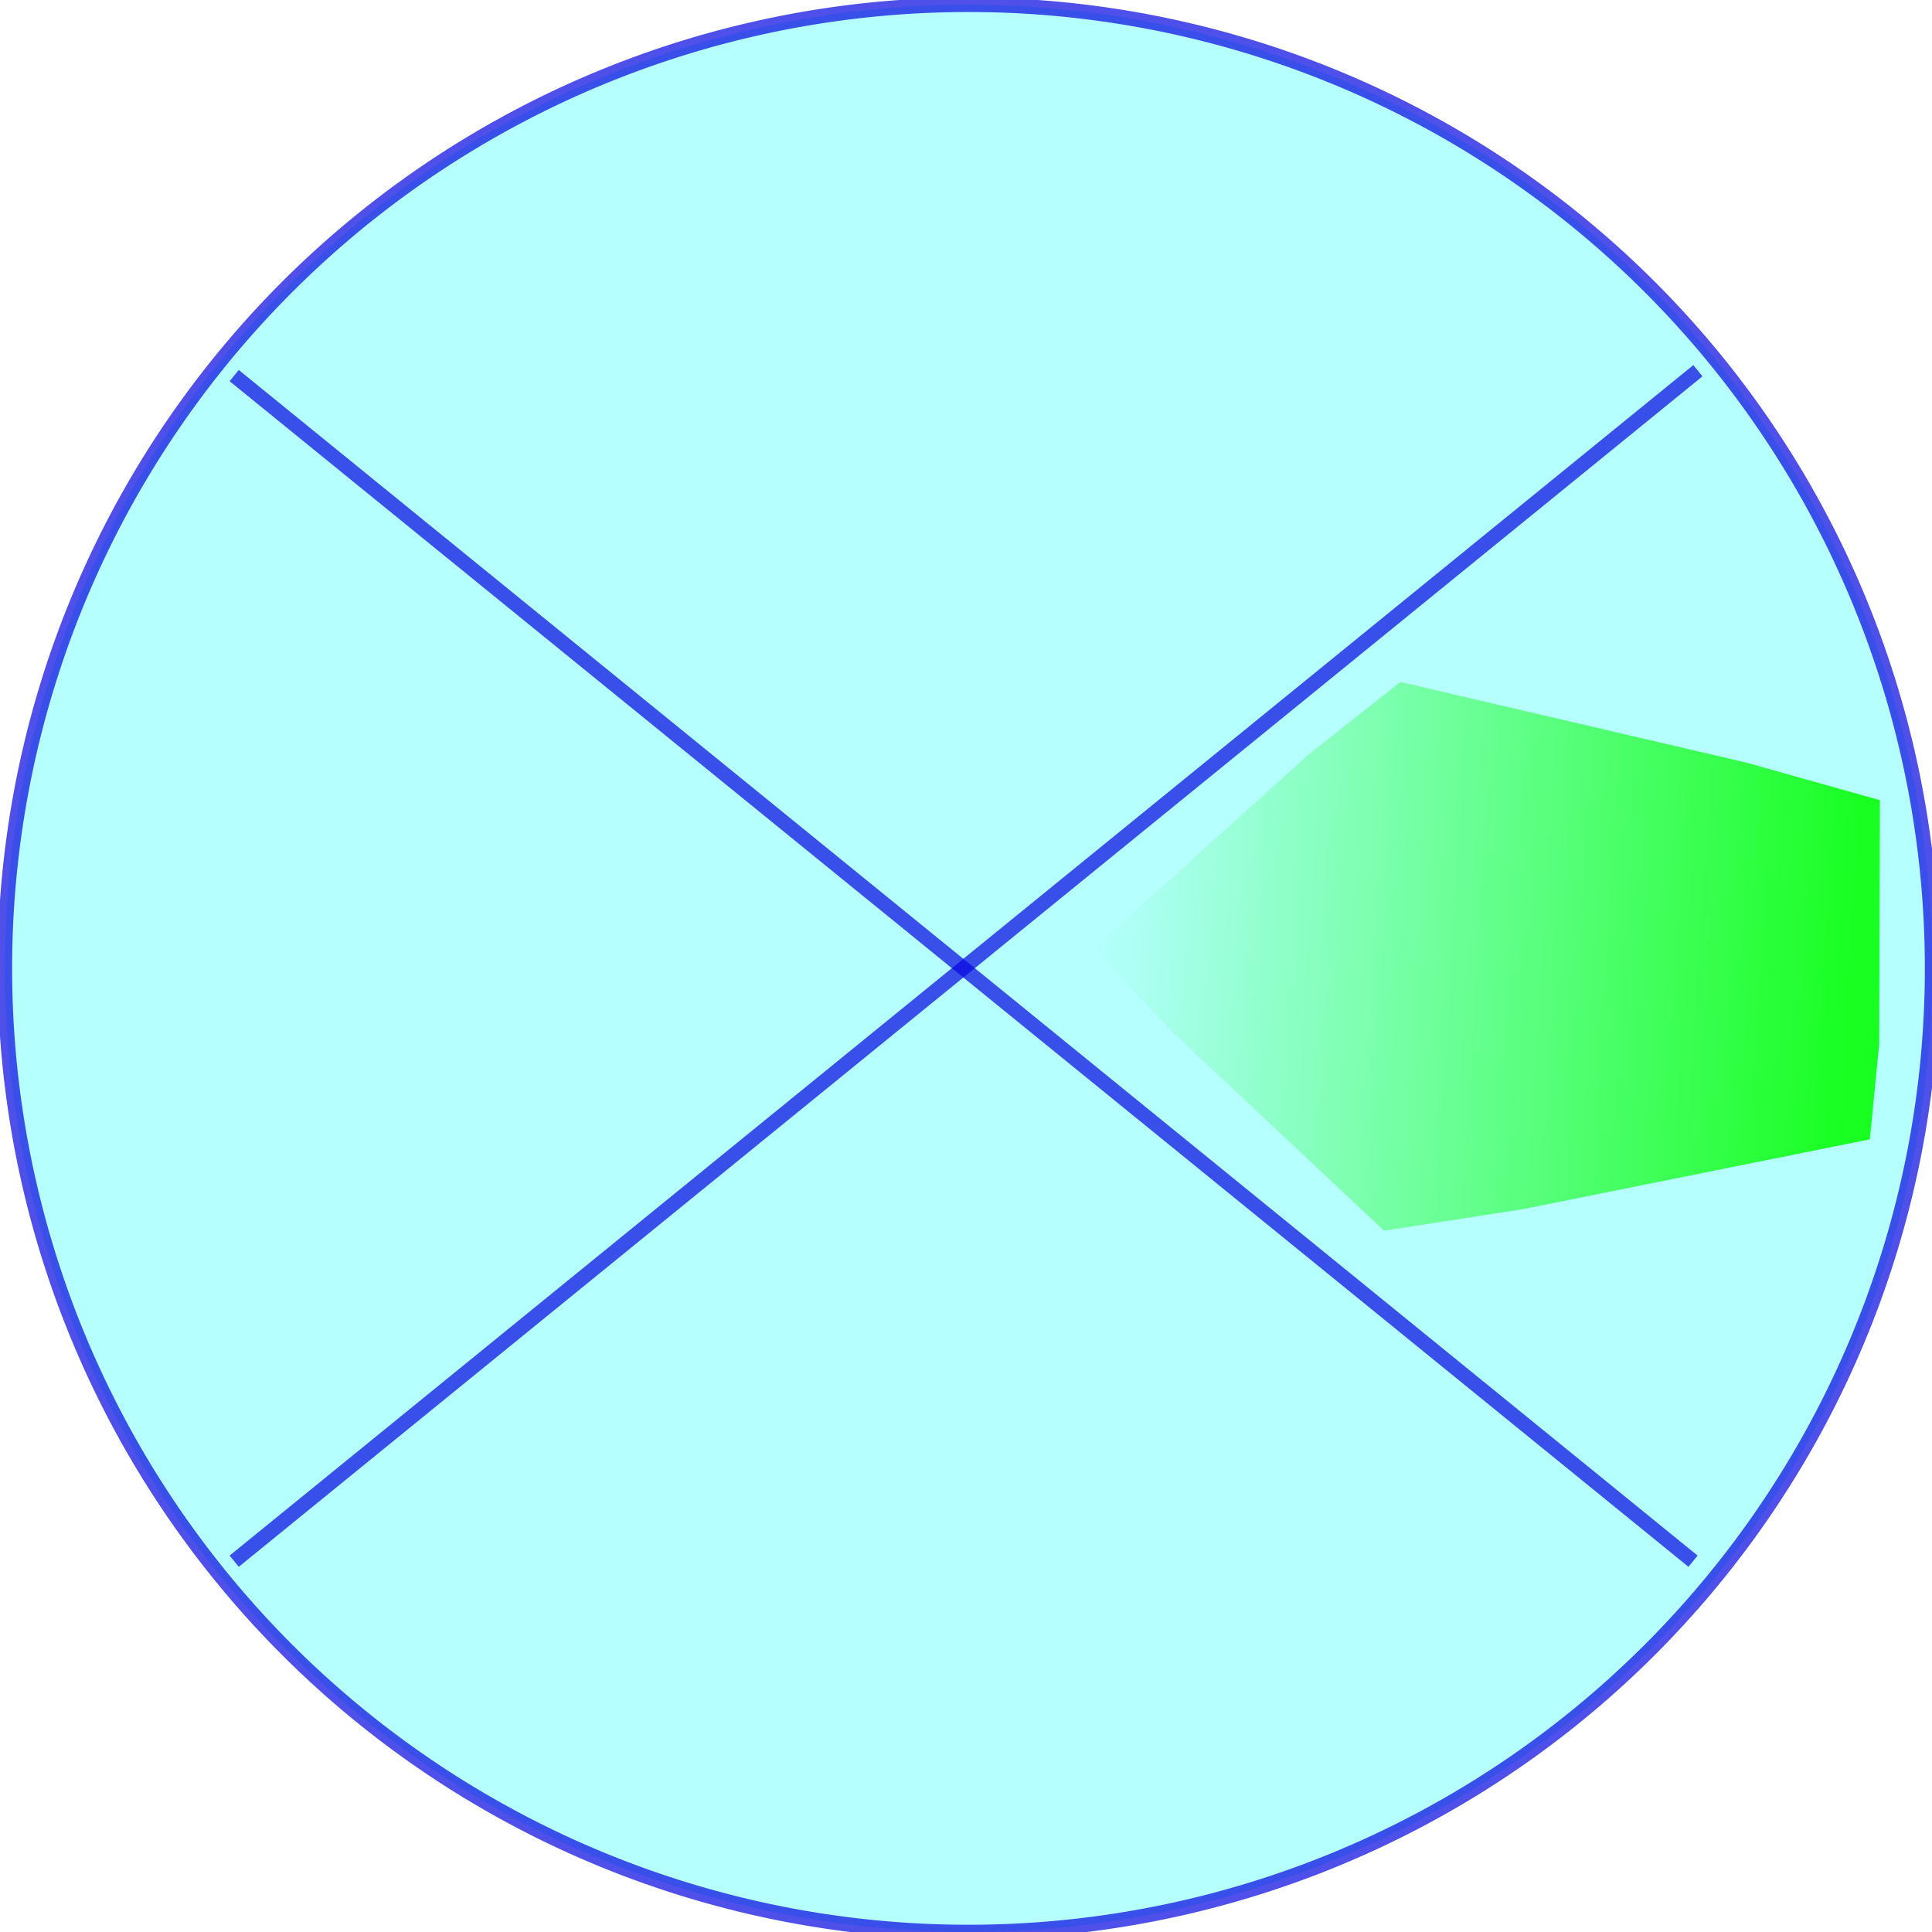 <?xml version="1.0" encoding="UTF-8" standalone="no"?>
<!-- Created with Inkscape (http://www.inkscape.org/) -->
<svg
   xmlns:dc="http://purl.org/dc/elements/1.1/"
   xmlns:cc="http://creativecommons.org/ns#"
   xmlns:rdf="http://www.w3.org/1999/02/22-rdf-syntax-ns#"
   xmlns:svg="http://www.w3.org/2000/svg"
   xmlns="http://www.w3.org/2000/svg"
   xmlns:xlink="http://www.w3.org/1999/xlink"
   xmlns:sodipodi="http://sodipodi.sourceforge.net/DTD/sodipodi-0.dtd"
   xmlns:inkscape="http://www.inkscape.org/namespaces/inkscape"
   width="400"
   height="400"
   id="svg2"
   sodipodi:version="0.32"
   inkscape:version="0.46"
   version="1.0"
   sodipodi:docname="empty_right"
   inkscape:output_extension="org.inkscape.output.svg.inkscape">
  <defs
     id="defs4">
    <linearGradient
       inkscape:collect="always"
       id="linearGradient5148">
      <stop
         style="stop-color:#0606e0;stop-opacity:1;"
         offset="0"
         id="stop5150" />
      <stop
         style="stop-color:#0606e0;stop-opacity:0;"
         offset="1"
         id="stop5152" />
    </linearGradient>
    <linearGradient
       inkscape:collect="always"
       id="linearGradient5108">
      <stop
         style="stop-color:#00ff00;stop-opacity:1;"
         offset="0"
         id="stop5110" />
      <stop
         style="stop-color:#00ff00;stop-opacity:0;"
         offset="1"
         id="stop5112" />
    </linearGradient>
    <linearGradient
       id="linearGradient3627">
      <stop
         style="stop-color:#00ff00;stop-opacity:1;"
         offset="0"
         id="stop3629" />
      <stop
         id="stop3651"
         offset="0.5"
         style="stop-color:#00ff00;stop-opacity:0.498;" />
      <stop
         style="stop-color:#00ff00;stop-opacity:0;"
         offset="1"
         id="stop3631" />
    </linearGradient>
    <inkscape:perspective
       sodipodi:type="inkscape:persp3d"
       inkscape:vp_x="0 : 526.18109 : 1"
       inkscape:vp_y="0 : 1000 : 0"
       inkscape:vp_z="744.09448 : 526.18109 : 1"
       inkscape:persp3d-origin="372.04724 : 350.78739 : 1"
       id="perspective10" />
    <linearGradient
       inkscape:collect="always"
       xlink:href="#linearGradient5108"
       id="linearGradient5114"
       x1="-181.518"
       y1="170.526"
       x2="-195.193"
       y2="23.823"
       gradientUnits="userSpaceOnUse" />
    <filter
       inkscape:collect="always"
       id="filter5144">
      <feGaussianBlur
         inkscape:collect="always"
         stdDeviation="2.297"
         id="feGaussianBlur5146" />
    </filter>
    <linearGradient
       inkscape:collect="always"
       xlink:href="#linearGradient5148"
       id="linearGradient5154"
       x1="-268.862"
       y1="101.926"
       x2="-110.794"
       y2="101.926"
       gradientUnits="userSpaceOnUse" />
  </defs>
  <sodipodi:namedview
     id="base"
     pagecolor="#ffffff"
     bordercolor="#666666"
     borderopacity="1.0"
     gridtolerance="10000"
     guidetolerance="10"
     objecttolerance="10"
     inkscape:pageopacity="0.0"
     inkscape:pageshadow="2"
     inkscape:zoom="0.98994949"
     inkscape:cx="141.04692"
     inkscape:cy="182.886"
     inkscape:document-units="px"
     inkscape:current-layer="layer1"
     showgrid="false"
     inkscape:window-width="1278"
     inkscape:window-height="813"
     inkscape:window-x="159"
     inkscape:window-y="182" />
  <g
     inkscape:label="Layer 1"
     inkscape:groupmode="layer"
     id="layer1">
    <path
       sodipodi:type="arc"
       style="fill:#00ffff;fill-opacity:0.291;stroke:#0606e0;stroke-width:3;stroke-linecap:round;stroke-linejoin:round;stroke-miterlimit:4;stroke-dasharray:none;stroke-dashoffset:1.163;stroke-opacity:0.705"
       id="path2387"
       sodipodi:cx="200.51527"
       sodipodi:cy="200.49487"
       sodipodi:rx="199.50513"
       sodipodi:ry="199.50513"
       d="M 400.02,200.495 A 199.505,199.505 0 1 1 1.01,200.495 A 199.505,199.505 0 1 1 400.02,200.495 z" />
    <path
       style="fill:none;fill-rule:evenodd;stroke:#0606e0;stroke-width:3;stroke-linecap:butt;stroke-linejoin:miter;stroke-opacity:0.706;stroke-miterlimit:4;stroke-dasharray:none"
       d="M 48.487,77.761 C 350.523,323.228 350.523,323.228 350.523,323.228"
       id="path3163" />
    <path
       style="fill:none;fill-rule:evenodd;stroke:#0606e0;stroke-width:3;stroke-linecap:butt;stroke-linejoin:miter;stroke-opacity:0.706;stroke-miterlimit:4;stroke-dasharray:none"
       d="M 351.533,76.751 C 48.487,323.228 48.487,323.228 48.487,323.228"
       id="path3165" />
    <path
       sodipodi:type="star"
       style="opacity:0.93;fill:url(#linearGradient5114);fill-opacity:1;fill-rule:evenodd;stroke:url(#linearGradient5154);stroke-width:0;stroke-linecap:round;stroke-linejoin:round;stroke-miterlimit:4;stroke-dasharray:none;stroke-dashoffset:1.163;stroke-opacity:0.706;filter:url(#filter5144)"
       id="path3253"
       sodipodi:sides="5"
       sodipodi:cx="-186.87822"
       sodipodi:cy="107.05576"
       sodipodi:r1="83.647705"
       sodipodi:r2="72.173996"
       sodipodi:arg1="0.82810722"
       sodipodi:arg2="1.7570673"
       inkscape:flatsided="false"
       inkscape:rounded="0"
       inkscape:randomized="0"
       d="M -130.31,168.675 L -200.245,177.981 L -228.001,179.897 L -258.463,116.261 L -268.862,90.455 L -217.754,41.819 L -196.424,23.955 L -134.376,57.532 L -110.794,72.297 L -123.554,141.685 L -130.31,168.675 z"
       transform="matrix(0.143,-0.706,1.059,0.111,229.225,54.948)" />
  </g>
</svg>
